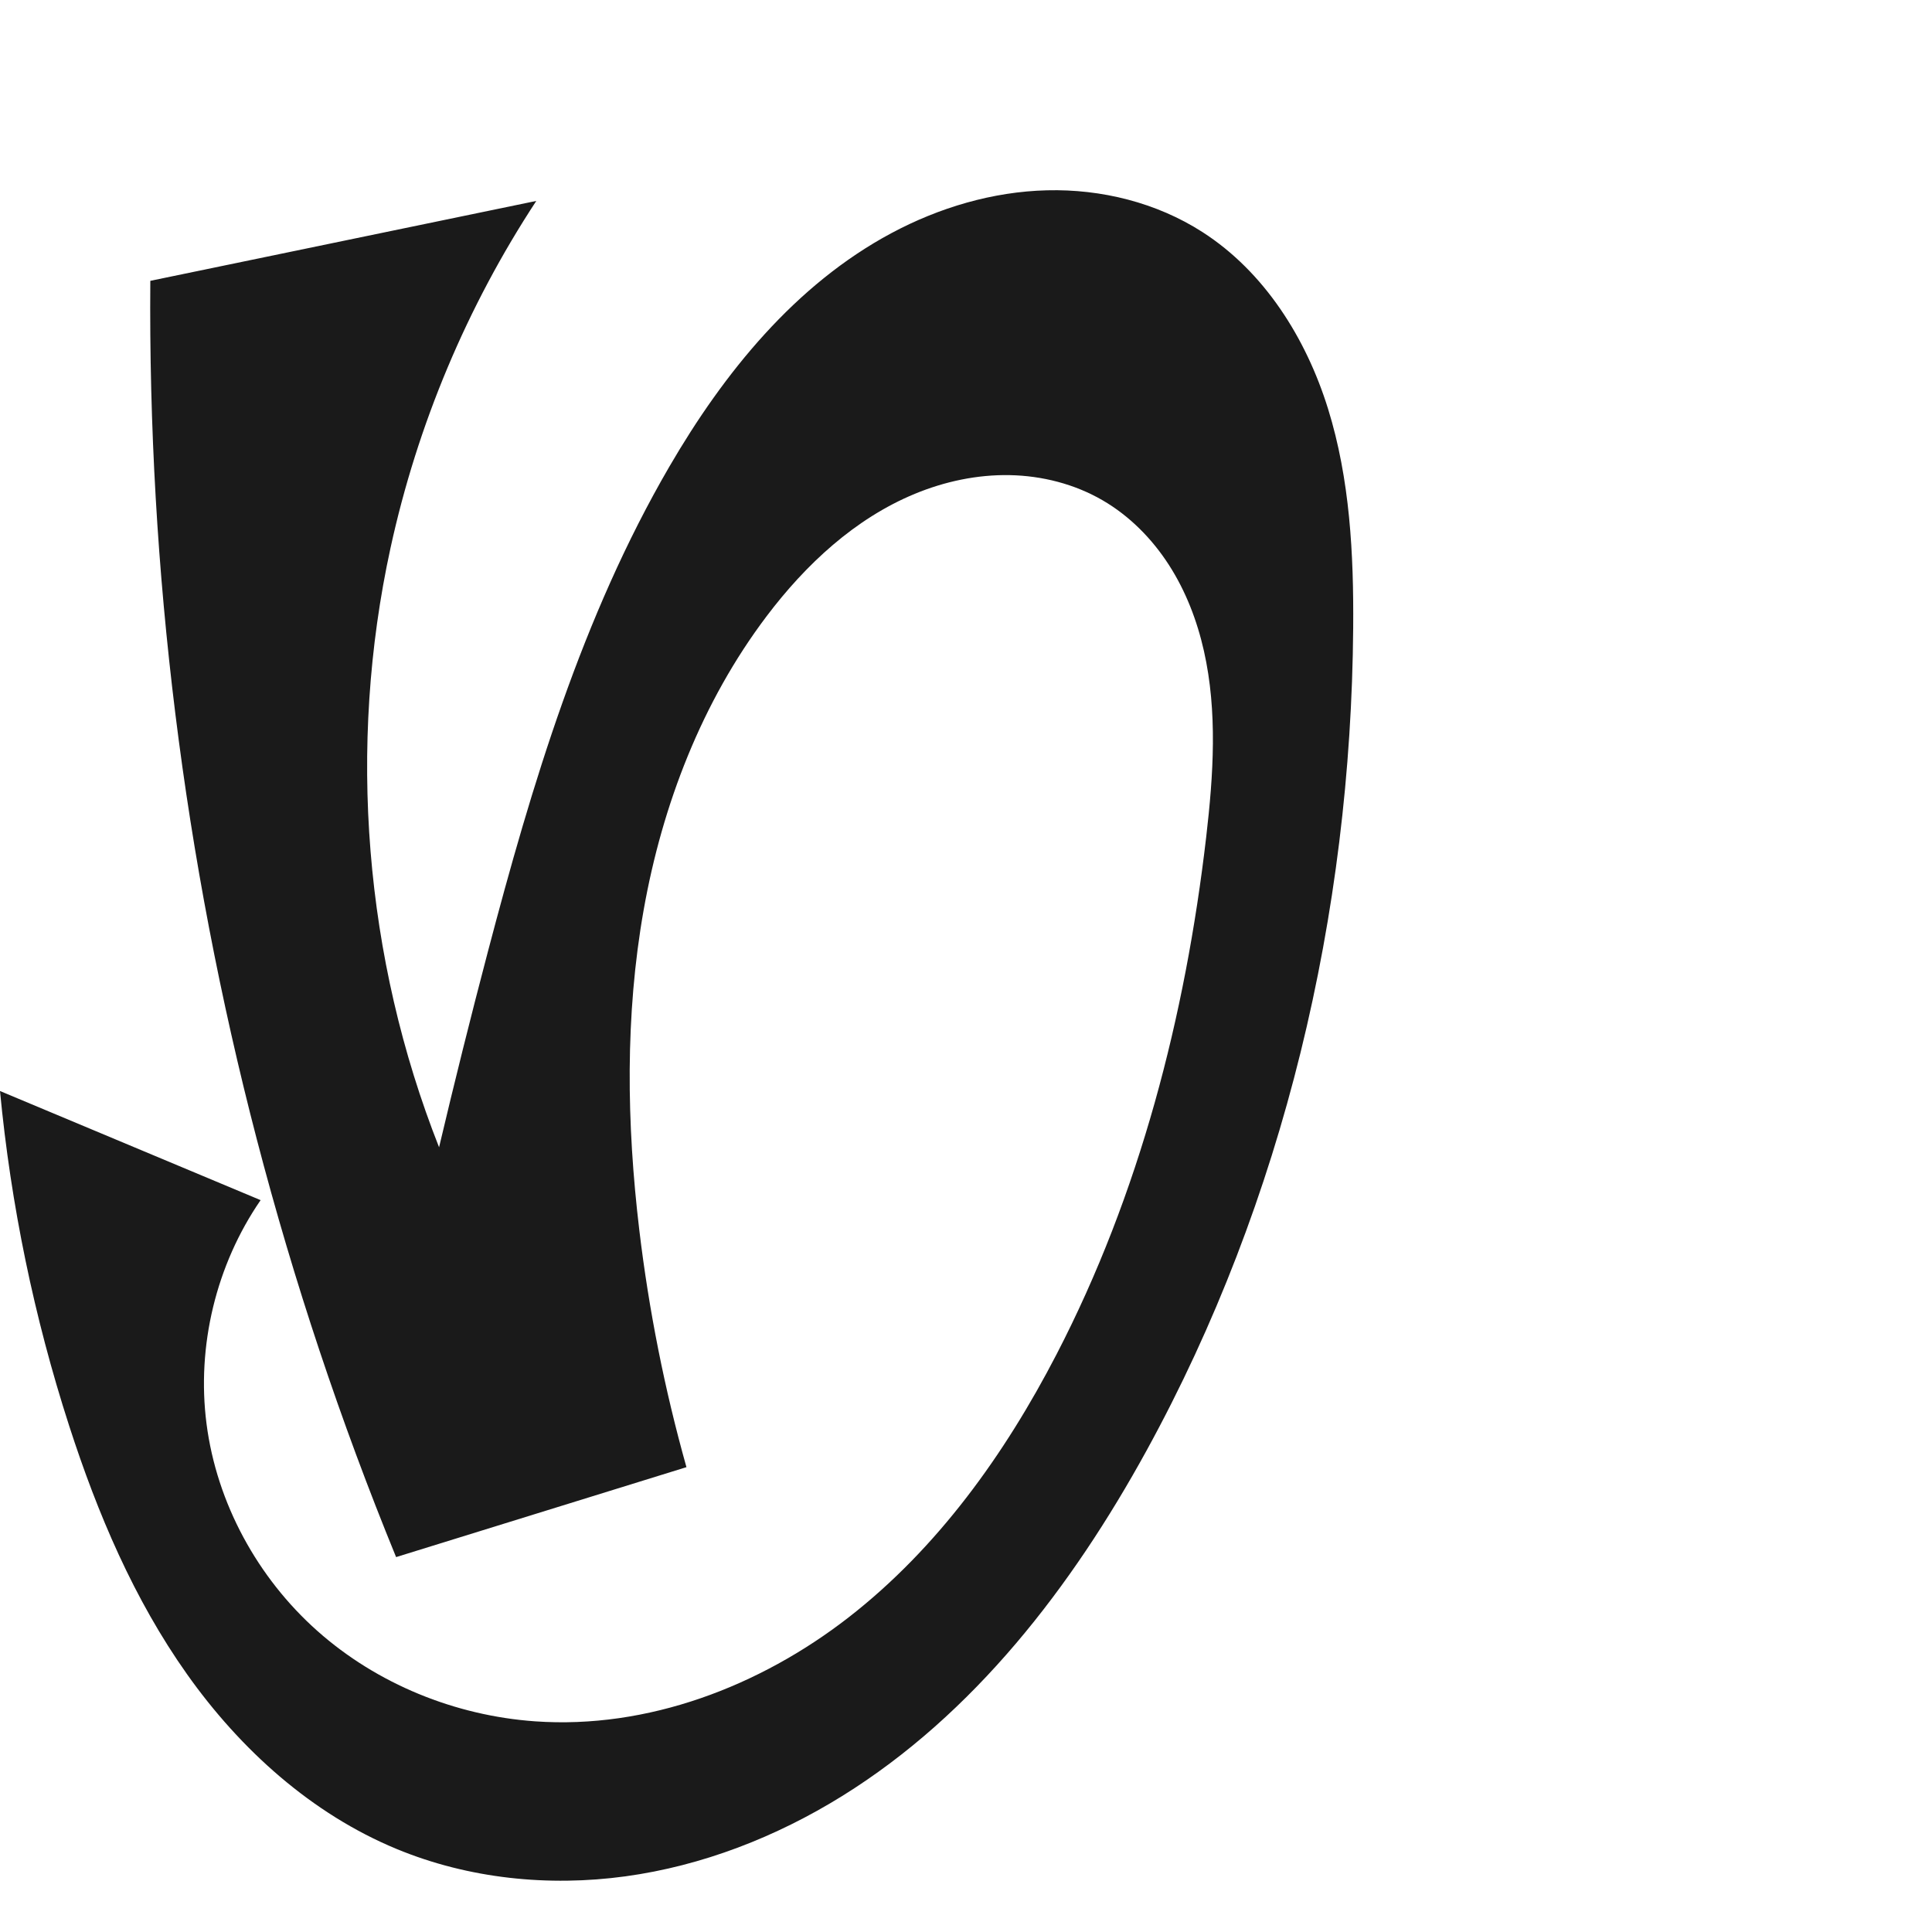 <?xml version="1.0" encoding="UTF-8" standalone="no"?>
<svg
   xmlns:dc="http://purl.org/dc/elements/1.1/"
   xmlns:cc="http://creativecommons.org/ns#"
   xmlns:rdf="http://www.w3.org/1999/02/22-rdf-syntax-ns#"
   xmlns:svg="http://www.w3.org/2000/svg"
   xmlns="http://www.w3.org/2000/svg"
   xmlns:sodipodi="http://sodipodi.sourceforge.net/DTD/sodipodi-0.dtd"
   xmlns:inkscape="http://www.inkscape.org/namespaces/inkscape"
   xml:space="preserve"
   width="1000"
   height="1000"
   version="1.1"
   style="clip-rule:evenodd;fill-rule:evenodd;image-rendering:optimizeQuality;shape-rendering:geometricPrecision;text-rendering:geometricPrecision"
   viewBox="0 0 1000 1000"
   id="svg10"
   sodipodi:docname="ഗ്ര.svg"
   inkscape:version="1.0.1 (3bc2e813f5, 2020-09-07)"><sodipodi:namedview
   pagecolor="#ffffff"
   bordercolor="#666666"
   borderopacity="1"
   objecttolerance="10"
   gridtolerance="10"
   guidetolerance="10"
   inkscape:pageopacity="0"
   inkscape:pageshadow="2"
   inkscape:window-width="1920"
   inkscape:window-height="1015"
   id="namedview12"
   showgrid="false"
   inkscape:zoom="0.678"
   inkscape:cx="576.68747"
   inkscape:cy="574.36626"
   inkscape:window-x="1920"
   inkscape:window-y="0"
   inkscape:window-maximized="1"
   inkscape:current-layer="svg10"
   showguides="true"
   inkscape:guide-bbox="true"
   inkscape:document-rotation="0"
   inkscape:snap-to-guides="true"><sodipodi:guide
     position="0,1000"
     orientation="0,1"
     id="guide16"
     inkscape:label=""
     inkscape:locked="true"
     inkscape:color="rgb(0,0,255)" /><sodipodi:guide
     position="1763.312,2036.169"
     orientation="1000,0"
     id="guide18" /><sodipodi:guide
     position="0,200"
     orientation="0,1"
     id="guide20"
     inkscape:label="base"
     inkscape:locked="true"
     inkscape:color="rgb(0,0,255)" /><inkscape:grid
     type="xygrid"
     id="grid24"
     originx="-473.376"
     originy="-489.692" /><sodipodi:guide
     position="0,0"
     orientation="0,1"
     id="guide34"
     inkscape:label="bottom"
     inkscape:locked="true"
     inkscape:color="rgb(0,0,255)" /><sodipodi:guide
     position="225.051,1693.319"
     orientation="0,1"
     id="guide44"
     inkscape:label=""
     inkscape:locked="false"
     inkscape:color="rgb(0,0,255)" /><sodipodi:guide
     position="0,900"
     orientation="0,1"
     id="guide46"
     inkscape:label=""
     inkscape:locked="true"
     inkscape:color="rgb(0,0,255)" /><sodipodi:guide
     position="725.274,542.406"
     orientation="-1,0"
     id="guide841"
     inkscape:label="width"
     inkscape:locked="false"
     inkscape:color="rgb(0,0,255)" /><sodipodi:guide
     position="0,1000"
     orientation="0,1000"
     id="guide860" /><sodipodi:guide
     position="1000,1000"
     orientation="1000,0"
     id="guide862" /><sodipodi:guide
     position="1000,0"
     orientation="0,-1000"
     id="guide864" /><sodipodi:guide
     position="0,0"
     orientation="-1000,0"
     id="guide866" /></sodipodi:namedview>
 <defs
   id="defs4"><inkscape:path-effect
   effect="spiro"
   id="path-effect873"
   is_visible="true"
   lpeversion="1" /><inkscape:path-effect
   effect="spiro"
   id="path-effect859"
   is_visible="true"
   lpeversion="1" /><inkscape:path-effect
   effect="spiro"
   id="path-effect862"
   is_visible="true"
   lpeversion="1" /><inkscape:path-effect
   effect="spiro"
   id="path-effect1521"
   is_visible="true"
   lpeversion="1" /><inkscape:path-effect
   effect="spiro"
   id="path-effect858"
   is_visible="true"
   lpeversion="1" /><inkscape:path-effect
   effect="spiro"
   id="path-effect854"
   is_visible="true"
   lpeversion="1" />
  <style
   type="text/css"
   id="style2">
   <![CDATA[
    .fil0 {fill:#EF7F1A;fill-rule:nonzero}
   ]]>
  </style>
 <inkscape:path-effect
   effect="spiro"
   id="path-effect1214"
   is_visible="true"
   lpeversion="1" /><inkscape:path-effect
   effect="spiro"
   id="path-effect1195"
   is_visible="true"
   lpeversion="1" /><inkscape:path-effect
   effect="spiro"
   id="path-effect992"
   is_visible="true"
   lpeversion="1" /><inkscape:path-effect
   effect="spiro"
   id="path-effect287"
   is_visible="true"
   lpeversion="1" /><inkscape:path-effect
   effect="spiro"
   id="path-effect1032"
   is_visible="true"
   lpeversion="1" /><inkscape:path-effect
   effect="spiro"
   id="path-effect1218"
   is_visible="true"
   lpeversion="1" /><inkscape:path-effect
   effect="spiro"
   id="path-effect309"
   is_visible="true"
   lpeversion="1" /><inkscape:path-effect
   effect="spiro"
   id="path-effect1176"
   is_visible="true"
   lpeversion="1" /><inkscape:path-effect
   effect="spiro"
   id="path-effect1026"
   is_visible="true"
   lpeversion="1" /><inkscape:path-effect
   effect="spiro"
   id="path-effect1030"
   is_visible="true"
   lpeversion="1" /></defs>
 
<path
   style="clip-rule:evenodd;display:inline;fill:#1a1a1a;fill-rule:evenodd;stroke:none;stroke-width:2.095px;stroke-linecap:butt;stroke-linejoin:miter;stroke-opacity:1;image-rendering:optimizeQuality;shape-rendering:geometricPrecision;text-rendering:geometricPrecision"
   d="m 330.9,636.671 c -6.567,-55.035 -7.422,-111.085 2.255,-165.659 9.677,-54.575 30.19,-107.738 63.581,-151.977 20.238,-26.812 45.729,-50.59 76.773,-63.426 15.522,-6.418 32.297,-9.996 49.09,-9.68 16.793,0.316 33.593,4.593 48.117,13.03 13.938,8.096 25.578,19.889 34.304,33.441 8.726,13.552 14.598,28.833 18.135,44.559 7.074,31.451 4.893,64.21 1.173,96.232 -10.781,92.82 -34.498,184.839 -77.467,267.818 -26.807,51.768 -61.578,100.35 -107.604,136.128 -46.026,35.778 -104.164,57.944 -162.315,53.824 -41.306,-2.926 -81.732,-19.288 -112.683,-46.798 -30.951,-27.51 -52.064,-66.143 -57.363,-107.212 -5.195,-40.264 4.976,-82.32 27.997,-115.76 L 0,564.708 c 5.6,58.842 17.631,117.07 35.808,173.313 14.664,45.373 33.53,89.829 61.12,128.72 27.59,38.891 64.414,72.126 108.485,90.333 37.129,15.339 78.482,19.566 118.284,14.119 39.802,-5.447 78.051,-20.376 112.186,-41.559 68.268,-42.365 118.94,-108.402 157.586,-178.842 71.111,-129.613 105.792,-277.959 106.939,-425.793 0.297,-38.214 -1.676,-76.941 -13.023,-113.433 -11.347,-36.492 -32.933,-70.893 -65.105,-91.518 -23.69,-15.187 -52.209,-22.24 -80.341,-21.546 -28.131,0.694 -55.842,8.937 -80.645,22.228 -49.606,26.582 -86.544,72.147 -114.837,120.797 -45.102,77.551 -71.169,164.53 -93.989,251.292 -8.827,33.561 -17.23,67.234 -25.205,101.008 C 188.591,495.918 179.725,386.463 202.134,283.606 216.035,219.801 241.75,158.589 277.588,104 L 77.804,145.358 c -1.222,149.681 17.363,299.511 55.118,444.357 19.179,73.578 43.282,145.872 72.096,216.238 L 355.304,759.4 C 344.014,719.203 335.847,678.129 330.9,636.671 Z"
   id="path1087-1-75"
   inkscape:path-effect="#path-effect1030"
   inkscape:original-d="m 330.90025,636.67091 c 0.43742,-108.12807 -5.57183,-236.43971 65.83597,-317.63576 40.51741,-46.07135 119.27647,-87.85607 173.9799,-60.07543 54.17835,27.51398 53.09744,113.46907 53.61225,174.2313 0.78733,92.92876 -2.79934,195.79535 -77.46702,267.81752 C 531.83011,715.50723 386.75434,897.7079 276.94198,890.96115 200.61155,886.27149 129.40595,810.03706 106.89575,736.95068 95.210285,699.01018 134.89228,621.19024 134.89228,621.19024 L 0,564.70842 c 0,0 11.147139,119.72397 35.80836,173.313 38.605221,83.88945 79.32008,199.65136 169.60499,219.05335 143.22221,30.77807 382.16405,-127.45952 388.05511,-206.28195 8.95725,-119.84806 115.57799,-279.7096 106.93896,-425.79339 -4.31615,-72.98496 -10.6703,-176.75809 -78.12845,-204.95084 -92.69357,-38.739372 -206.83608,48.44748 -275.82295,121.4793 -61.41144,65.01222 -70.8907,172.17525 -93.98914,251.2919 -9.68627,33.32254 -25.20454,101.00825 -25.20454,101.00825 0,0 -41.49768,-207.77582 -25.12808,-310.22237 C 212.38037,219.48202 277.58775,104 277.58775,104 L 77.80371,145.35845 c 0,0 22.16542,298.78569 55.11782,444.3566 16.77493,74.10515 72.09613,216.23804 72.09613,216.23804 L 355.3043,759.40031 C 296.9874,709.61443 330.73151,678.3813 330.90025,636.67091 Z"
   sodipodi:nodetypes="aaaasaaccaasaaaccaccacca" /></svg>
